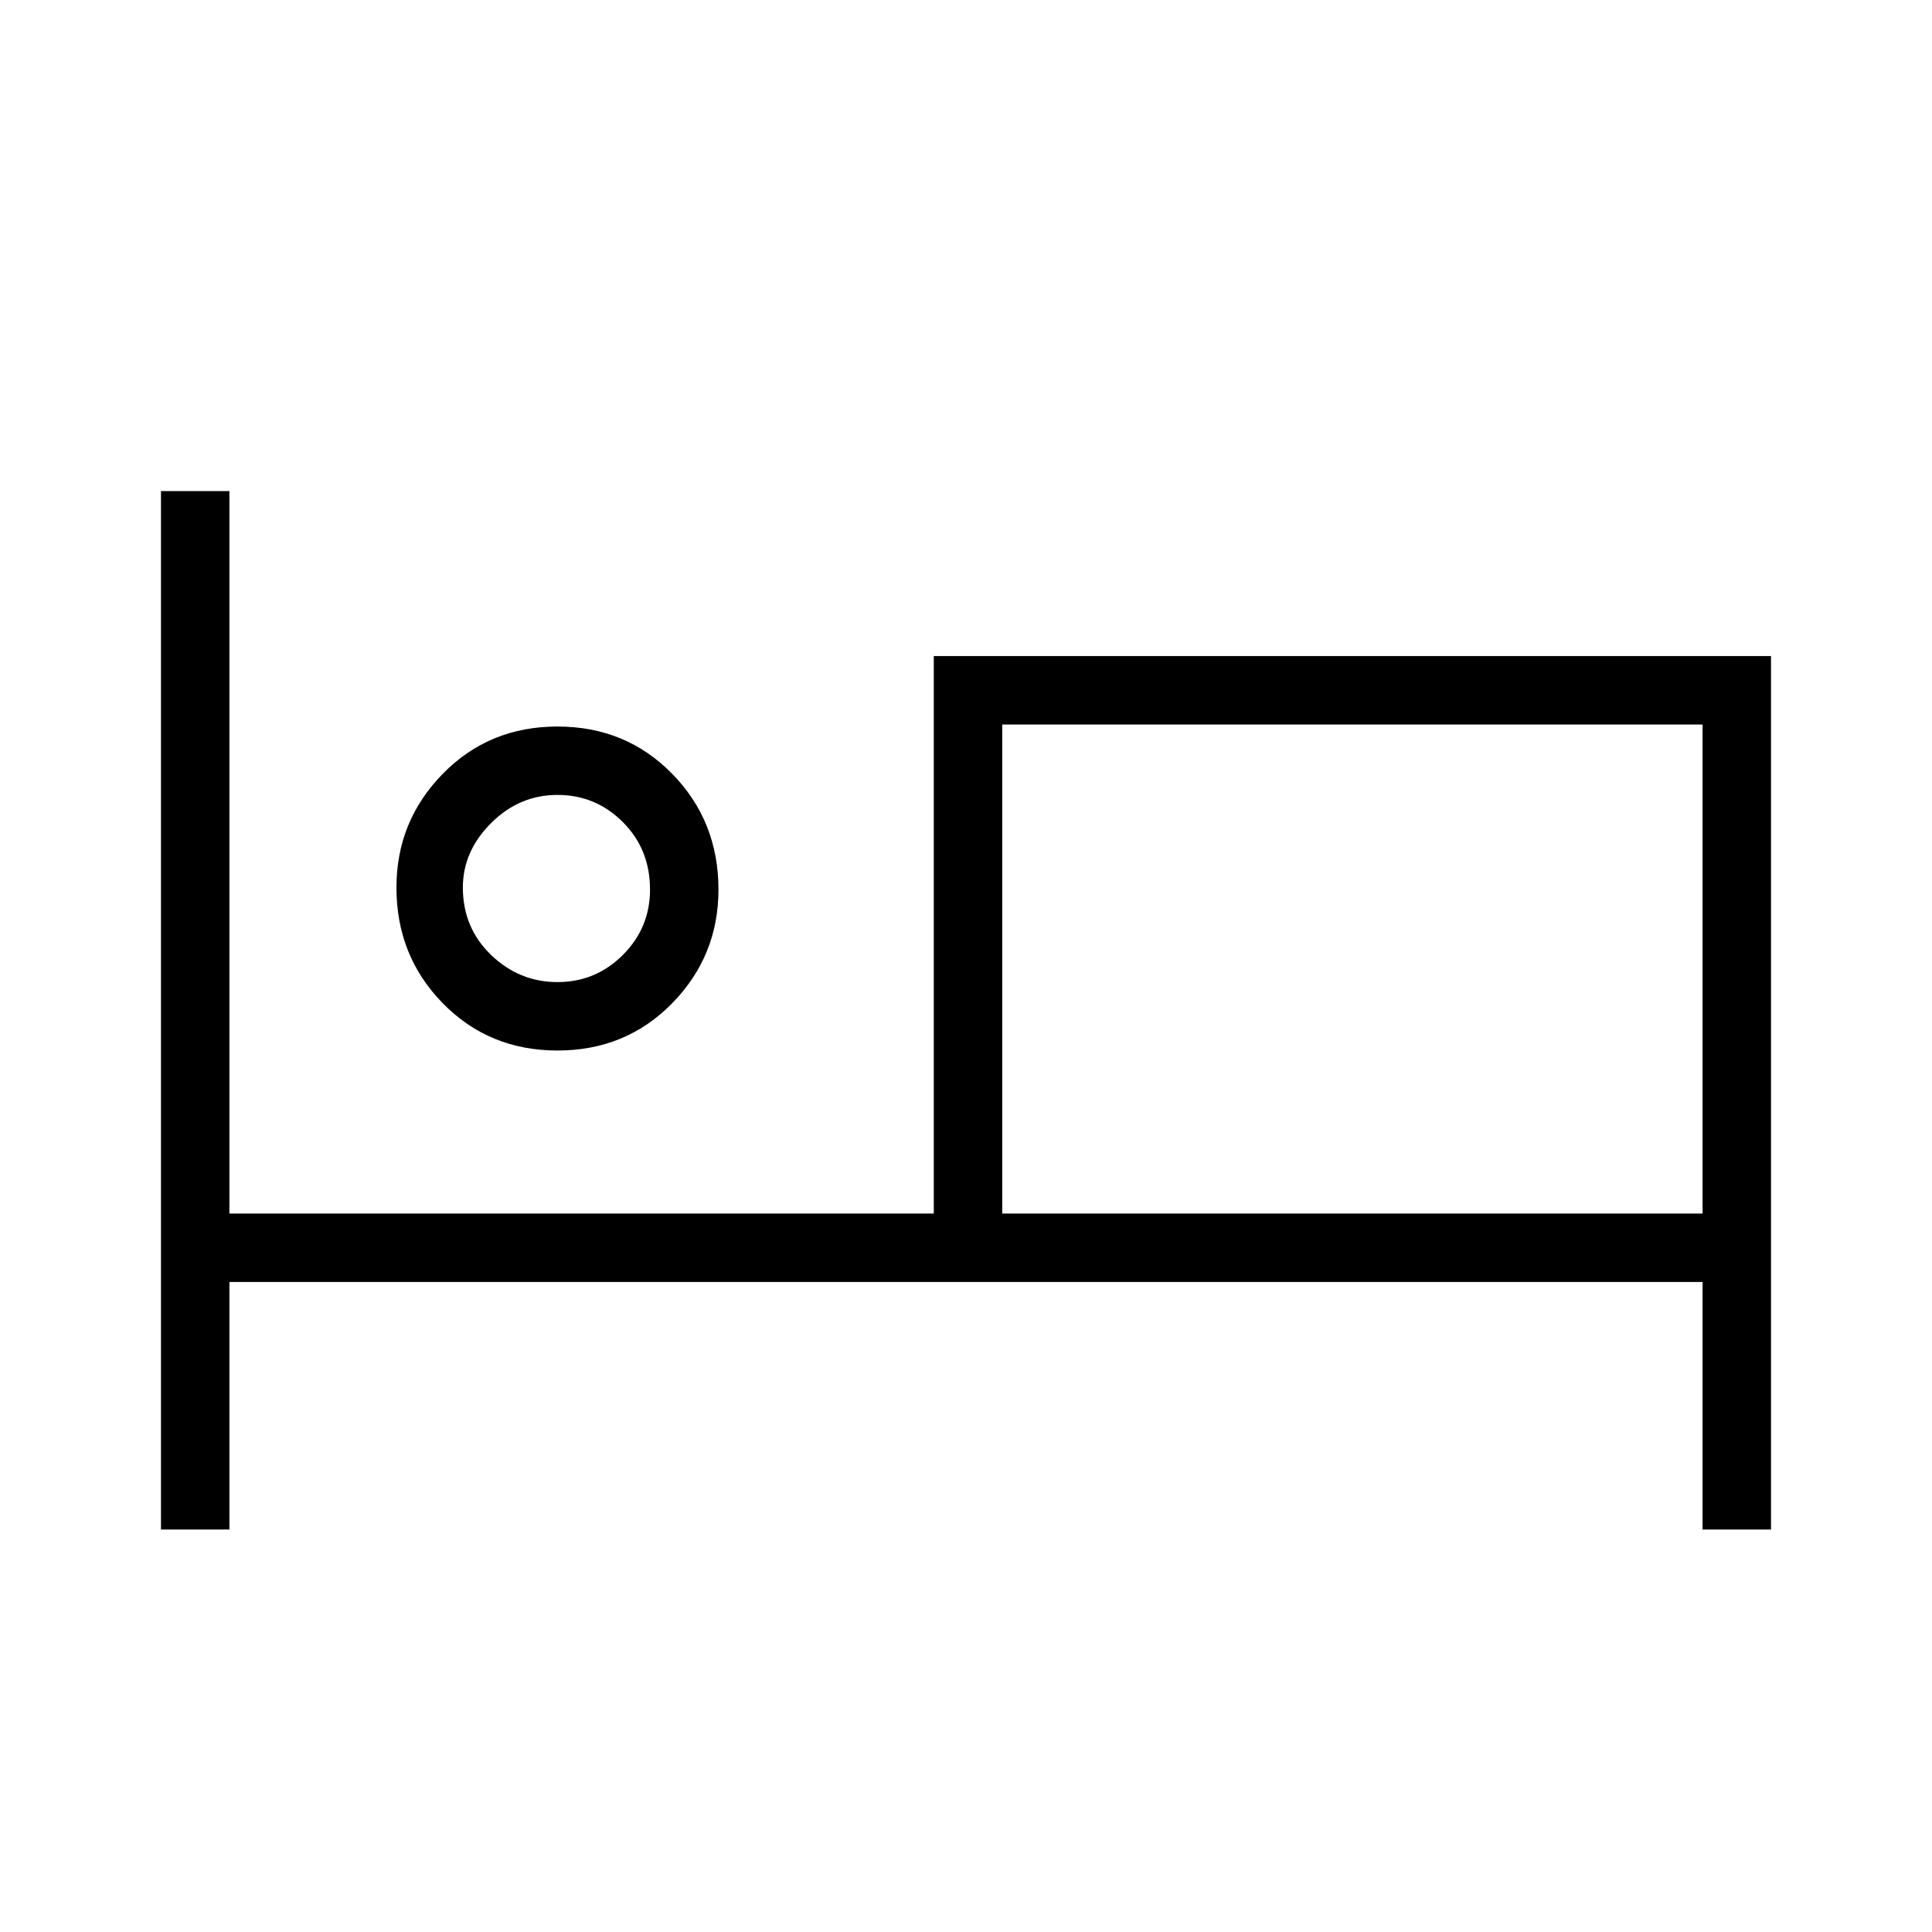 <svg xmlns="http://www.w3.org/2000/svg" height="40" width="40"><path d="M3.333 31.667V10.167H4.75V25.125H19.333V13.583H36.667V31.667H35.25V26.542H4.75V31.667ZM11.542 21.75Q10.125 21.75 9.167 20.771Q8.208 19.792 8.208 18.375Q8.208 17 9.167 16.021Q10.125 15.042 11.542 15.042Q12.958 15.042 13.917 16.021Q14.875 17 14.875 18.417Q14.875 19.792 13.917 20.771Q12.958 21.75 11.542 21.75ZM20.75 25.125H35.25V15H20.75ZM11.542 20.333Q12.333 20.333 12.896 19.771Q13.458 19.208 13.458 18.417Q13.458 17.583 12.896 17.021Q12.333 16.458 11.542 16.458Q10.75 16.458 10.167 17.042Q9.583 17.625 9.583 18.375Q9.583 19.208 10.167 19.771Q10.75 20.333 11.542 20.333ZM11.542 18.375Q11.542 18.375 11.542 18.375Q11.542 18.375 11.542 18.375Q11.542 18.375 11.542 18.375Q11.542 18.375 11.542 18.375Q11.542 18.375 11.542 18.375Q11.542 18.375 11.542 18.375Q11.542 18.375 11.542 18.375Q11.542 18.375 11.542 18.375ZM20.75 25.125V15V25.125Z"/></svg>